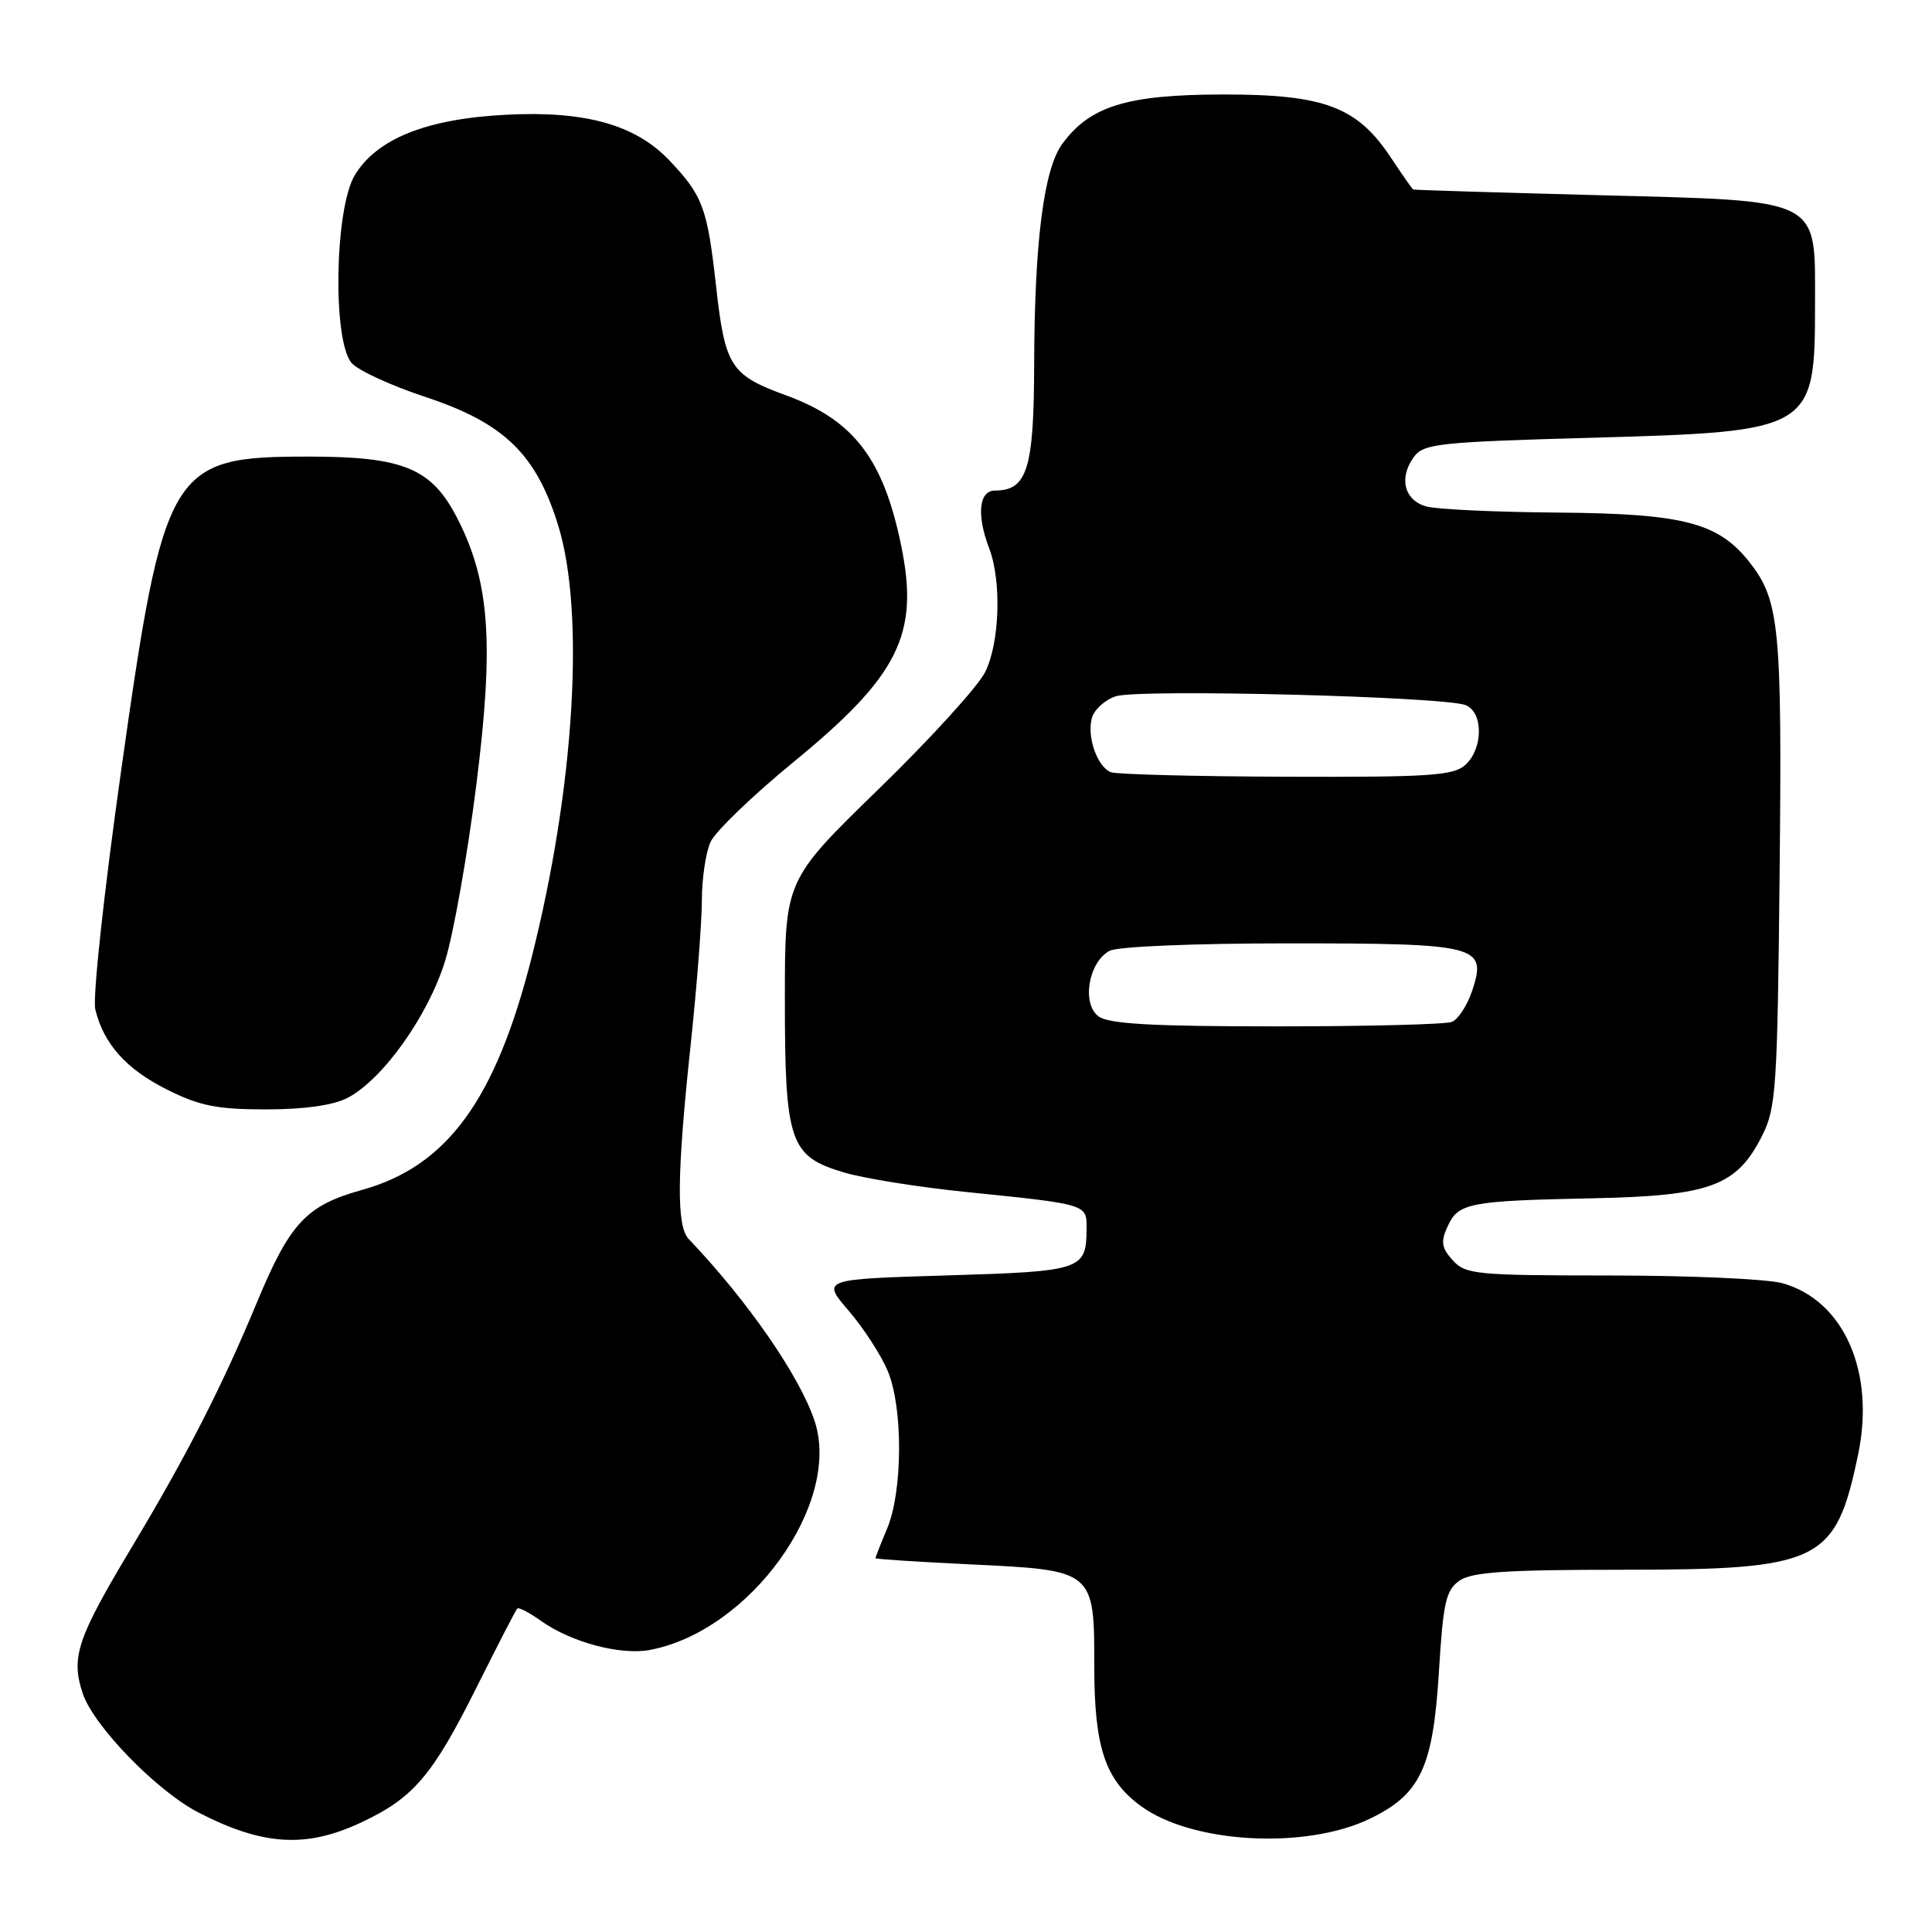 <?xml version="1.0" encoding="UTF-8" standalone="no"?>
<!DOCTYPE svg PUBLIC "-//W3C//DTD SVG 1.1//EN" "http://www.w3.org/Graphics/SVG/1.1/DTD/svg11.dtd" >
<svg xmlns="http://www.w3.org/2000/svg" xmlns:xlink="http://www.w3.org/1999/xlink" version="1.1" viewBox="0 0 256 256">
 <g >
 <path fill="currentColor"
d=" M 47.76 241.53 C 54.78 238.26 57.28 235.34 63.19 223.50 C 65.94 218.00 68.34 213.34 68.54 213.14 C 68.73 212.94 70.15 213.68 71.69 214.78 C 75.69 217.62 82.25 219.37 86.15 218.62 C 99.39 216.10 111.53 199.22 107.95 188.32 C 105.99 182.37 99.09 172.39 91.26 164.18 C 89.62 162.46 89.68 155.69 91.51 138.50 C 92.33 130.80 93.00 122.16 93.00 119.30 C 93.00 116.44 93.52 112.96 94.15 111.56 C 94.79 110.17 99.69 105.45 105.04 101.06 C 119.07 89.58 121.82 84.10 119.43 72.39 C 117.07 60.82 113.15 55.68 104.19 52.40 C 96.79 49.69 96.08 48.58 94.89 37.98 C 93.73 27.55 93.14 25.95 88.71 21.27 C 84.22 16.54 77.61 14.67 67.14 15.20 C 56.57 15.73 49.98 18.35 47.03 23.18 C 44.33 27.61 44.04 45.28 46.62 48.13 C 47.50 49.11 51.89 51.12 56.37 52.60 C 66.78 56.04 71.04 60.15 73.96 69.61 C 77.54 81.20 76.12 104.40 70.46 126.81 C 65.67 145.75 59.27 154.53 47.94 157.68 C 40.57 159.73 38.41 162.05 34.00 172.68 C 29.38 183.80 24.71 192.93 17.46 205.01 C 10.21 217.11 9.38 219.58 10.95 224.36 C 12.38 228.69 20.78 237.33 26.32 240.18 C 34.82 244.55 40.51 244.91 47.76 241.53 Z  M 181.54 240.98 C 188.22 237.75 189.88 234.21 190.66 221.58 C 191.22 212.34 191.59 210.70 193.38 209.45 C 195.01 208.31 199.51 208.00 214.70 208.00 C 241.27 208.00 243.21 207.06 246.21 192.73 C 248.50 181.78 244.31 172.29 236.17 170.03 C 234.15 169.47 223.91 169.01 213.40 169.01 C 195.57 169.00 194.19 168.87 192.50 167.00 C 191.01 165.35 190.88 164.55 191.81 162.52 C 193.23 159.39 194.61 159.12 211.00 158.78 C 226.64 158.46 230.13 157.17 233.50 150.47 C 235.35 146.80 235.52 144.15 235.81 115.50 C 236.14 83.08 235.79 79.55 231.83 74.51 C 227.69 69.25 223.10 68.06 206.50 67.92 C 198.25 67.86 190.38 67.49 189.00 67.11 C 186.07 66.30 185.32 63.32 187.34 60.56 C 188.63 58.78 190.58 58.57 211.12 58.00 C 240.19 57.18 240.50 56.99 240.50 40.38 C 240.50 26.06 241.67 26.65 211.72 25.86 C 198.40 25.51 187.39 25.18 187.26 25.11 C 187.13 25.05 185.82 23.17 184.33 20.93 C 179.84 14.13 175.49 12.50 162.00 12.52 C 149.31 12.54 144.41 14.06 140.74 19.09 C 138.30 22.44 137.07 32.11 137.03 48.42 C 137.00 62.13 136.10 65.00 131.85 65.00 C 129.70 65.00 129.38 68.24 131.08 72.68 C 132.73 77.01 132.47 85.18 130.54 89.05 C 129.60 90.95 123.24 97.93 116.41 104.57 C 104.00 116.64 104.00 116.64 104.00 132.37 C 104.00 151.38 104.63 153.22 111.84 155.36 C 114.49 156.15 121.80 157.32 128.08 157.95 C 144.10 159.58 144.00 159.56 143.98 162.77 C 143.95 168.28 143.43 168.46 125.47 169.00 C 108.87 169.50 108.87 169.50 112.46 173.69 C 114.44 175.99 116.77 179.59 117.64 181.69 C 119.67 186.54 119.62 197.57 117.56 202.52 C 116.70 204.57 116.00 206.35 116.00 206.47 C 116.00 206.59 121.67 206.96 128.61 207.29 C 145.03 208.07 145.00 208.04 145.00 220.90 C 145.00 231.53 146.45 235.86 151.17 239.31 C 157.95 244.28 173.01 245.11 181.54 240.98 Z  M 46.04 145.48 C 50.70 143.07 56.73 134.61 58.98 127.33 C 60.09 123.74 61.95 113.25 63.11 104.03 C 65.47 85.31 64.91 77.17 60.67 68.82 C 57.23 62.04 53.55 60.50 40.83 60.50 C 22.53 60.50 21.73 61.85 16.03 102.26 C 13.75 118.43 12.26 132.22 12.63 133.76 C 13.74 138.34 16.75 141.70 22.20 144.41 C 26.46 146.54 28.80 147.00 35.25 147.00 C 40.32 147.00 44.14 146.46 46.04 145.48 Z  M 145.57 134.68 C 143.30 133.02 144.22 127.49 147.02 125.99 C 148.08 125.42 158.19 125.00 170.74 125.00 C 195.94 125.00 197.05 125.29 195.08 131.25 C 194.43 133.21 193.21 135.09 192.37 135.41 C 191.53 135.74 181.06 136.00 169.11 136.00 C 152.67 136.00 146.94 135.68 145.57 134.68 Z  M 147.19 102.32 C 145.40 101.60 144.01 97.67 144.67 95.17 C 144.96 94.05 146.39 92.74 147.85 92.26 C 150.92 91.26 191.64 92.30 194.25 93.45 C 196.57 94.46 196.52 99.22 194.17 101.35 C 192.58 102.78 189.49 102.99 170.42 102.92 C 158.36 102.88 147.91 102.61 147.19 102.32 Z "/>
</g>
</svg>